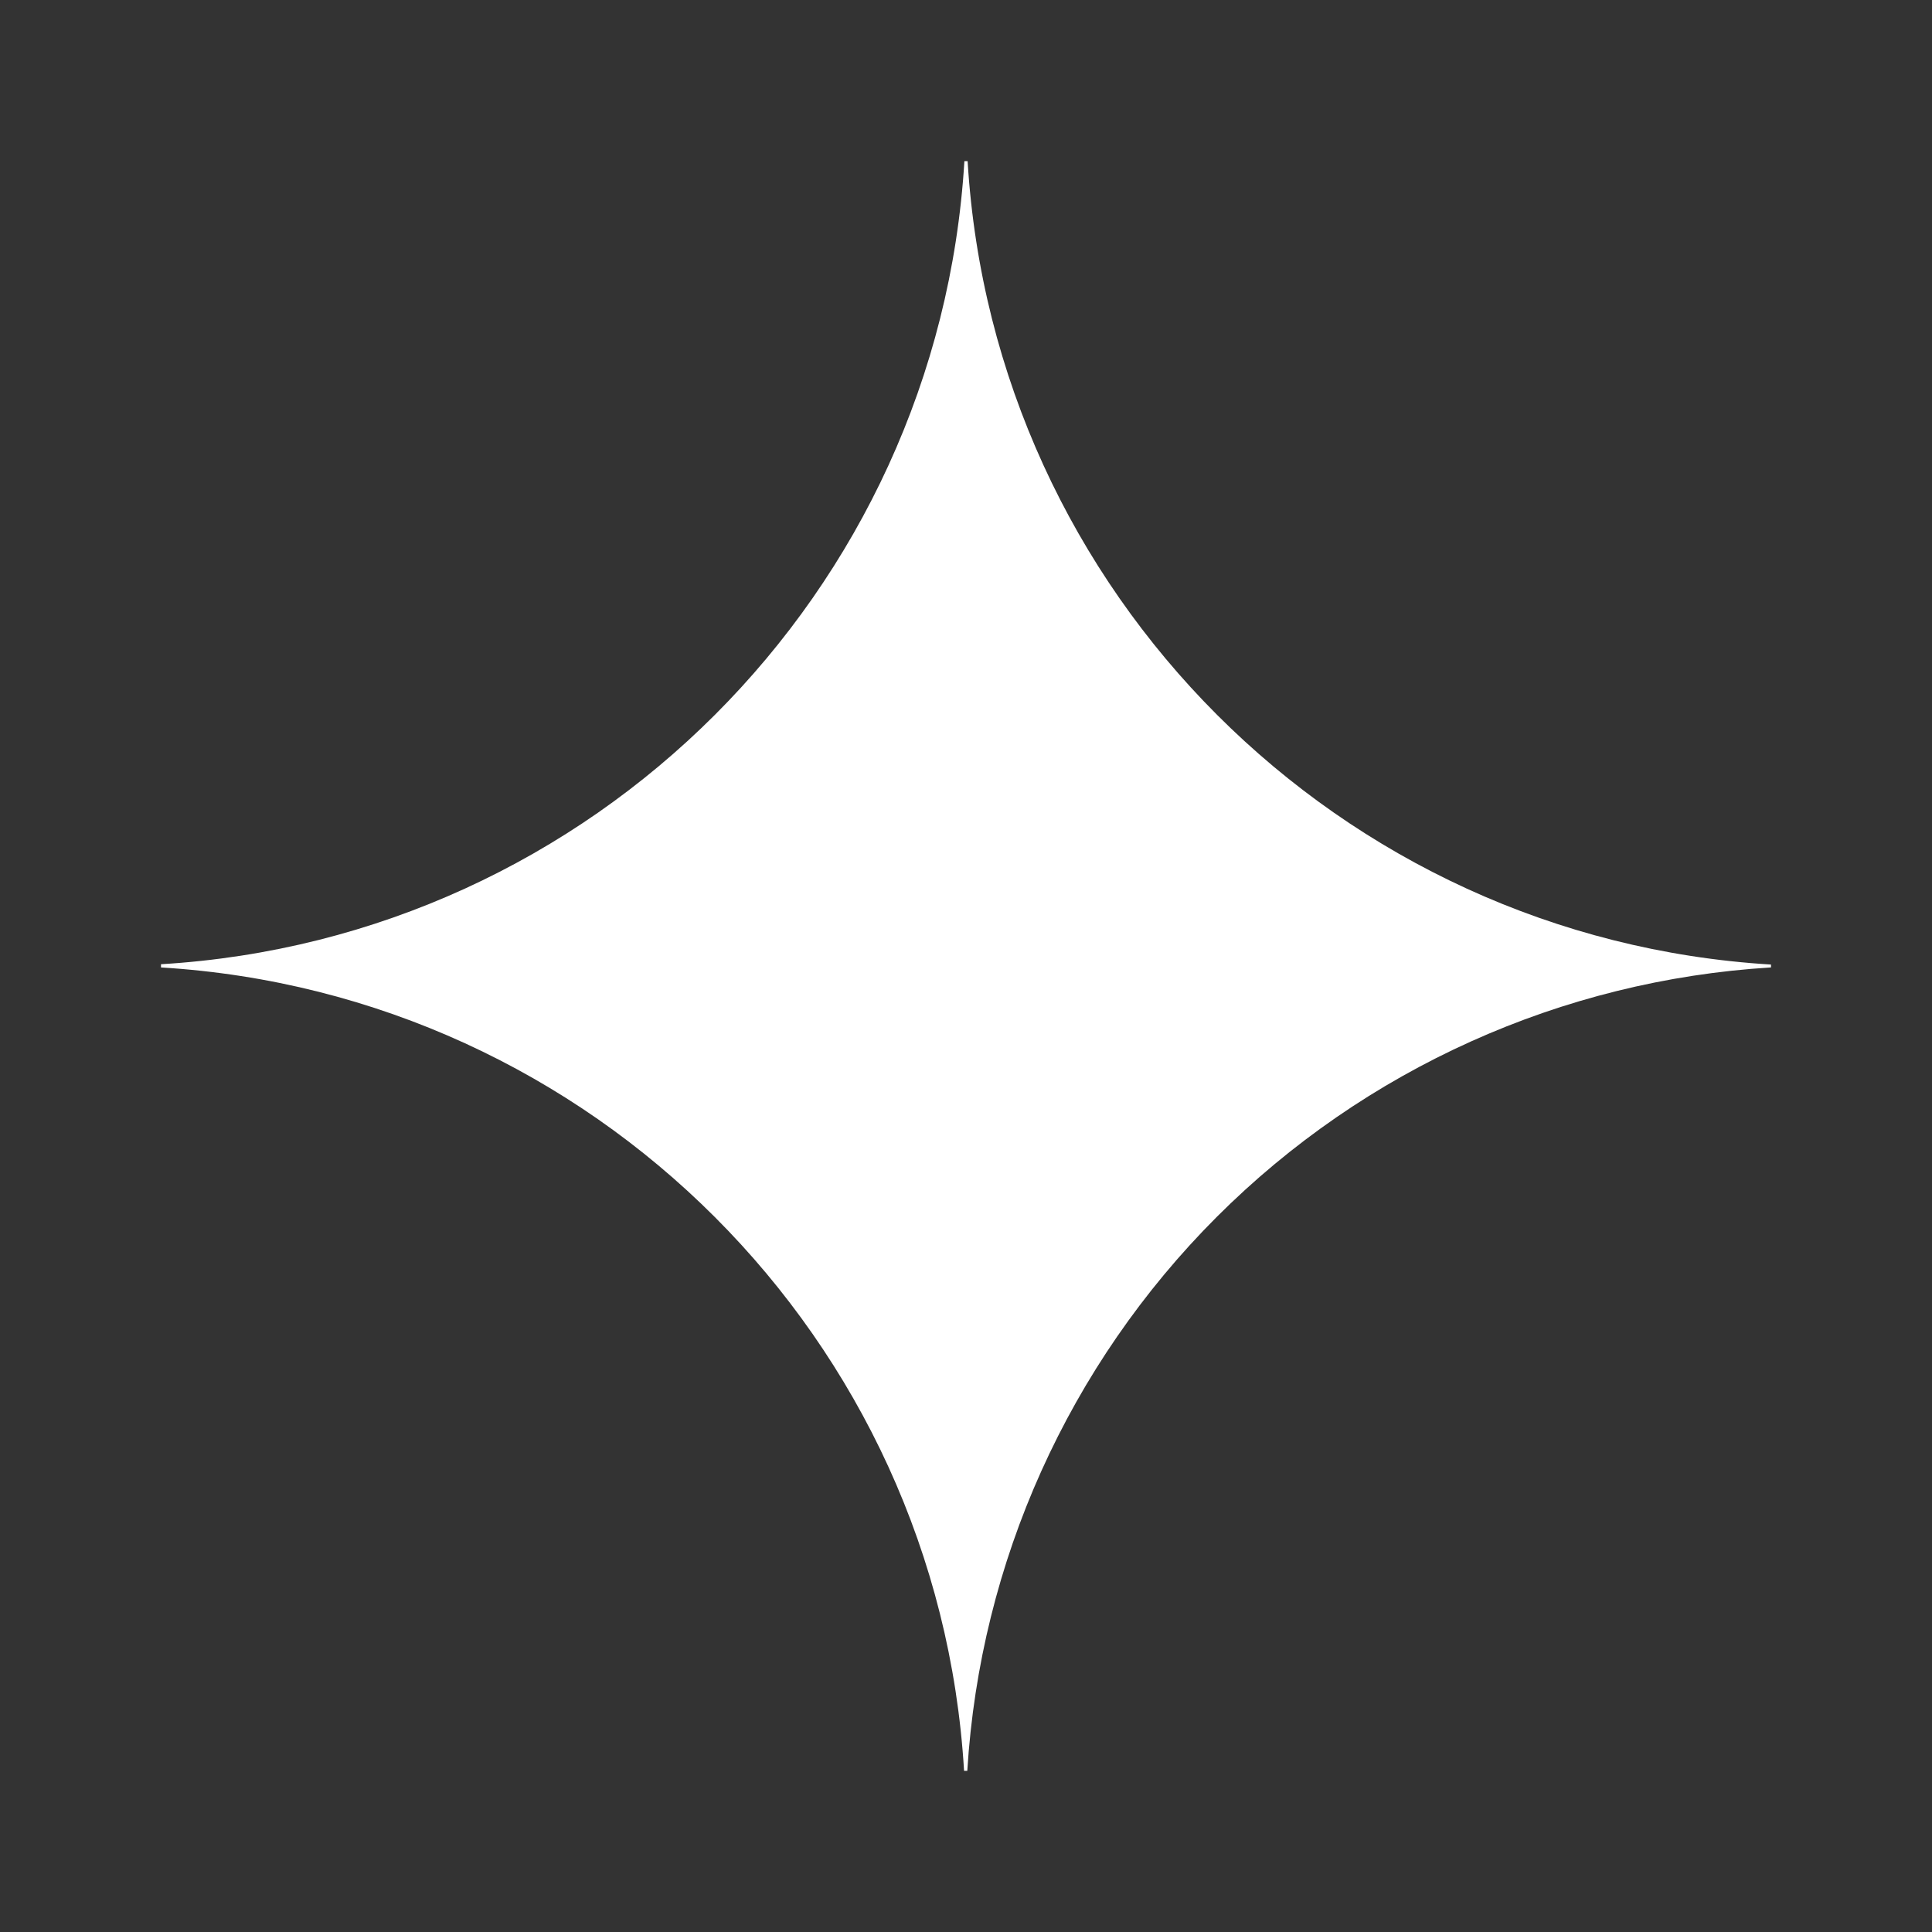 <svg width="24" height="24" viewBox="0 0 24 24" fill="none" xmlns="http://www.w3.org/2000/svg">
<rect x="0" y="0" width="24" height="24" fill="#333333" stroke="none"/>
<path d="M21.996 12.018C19.401 12.177 16.954 13.279 15.115 15.117C13.277 16.956 12.175 19.403 12.016 21.998H11.976C11.656 16.634 7.363 12.342 2 12.018V11.978C7.363 11.658 11.656 7.365 11.98 2.002H12.02C12.344 7.365 16.637 11.658 22 11.982V12.018H21.996Z" fill="white"/>
</svg>
